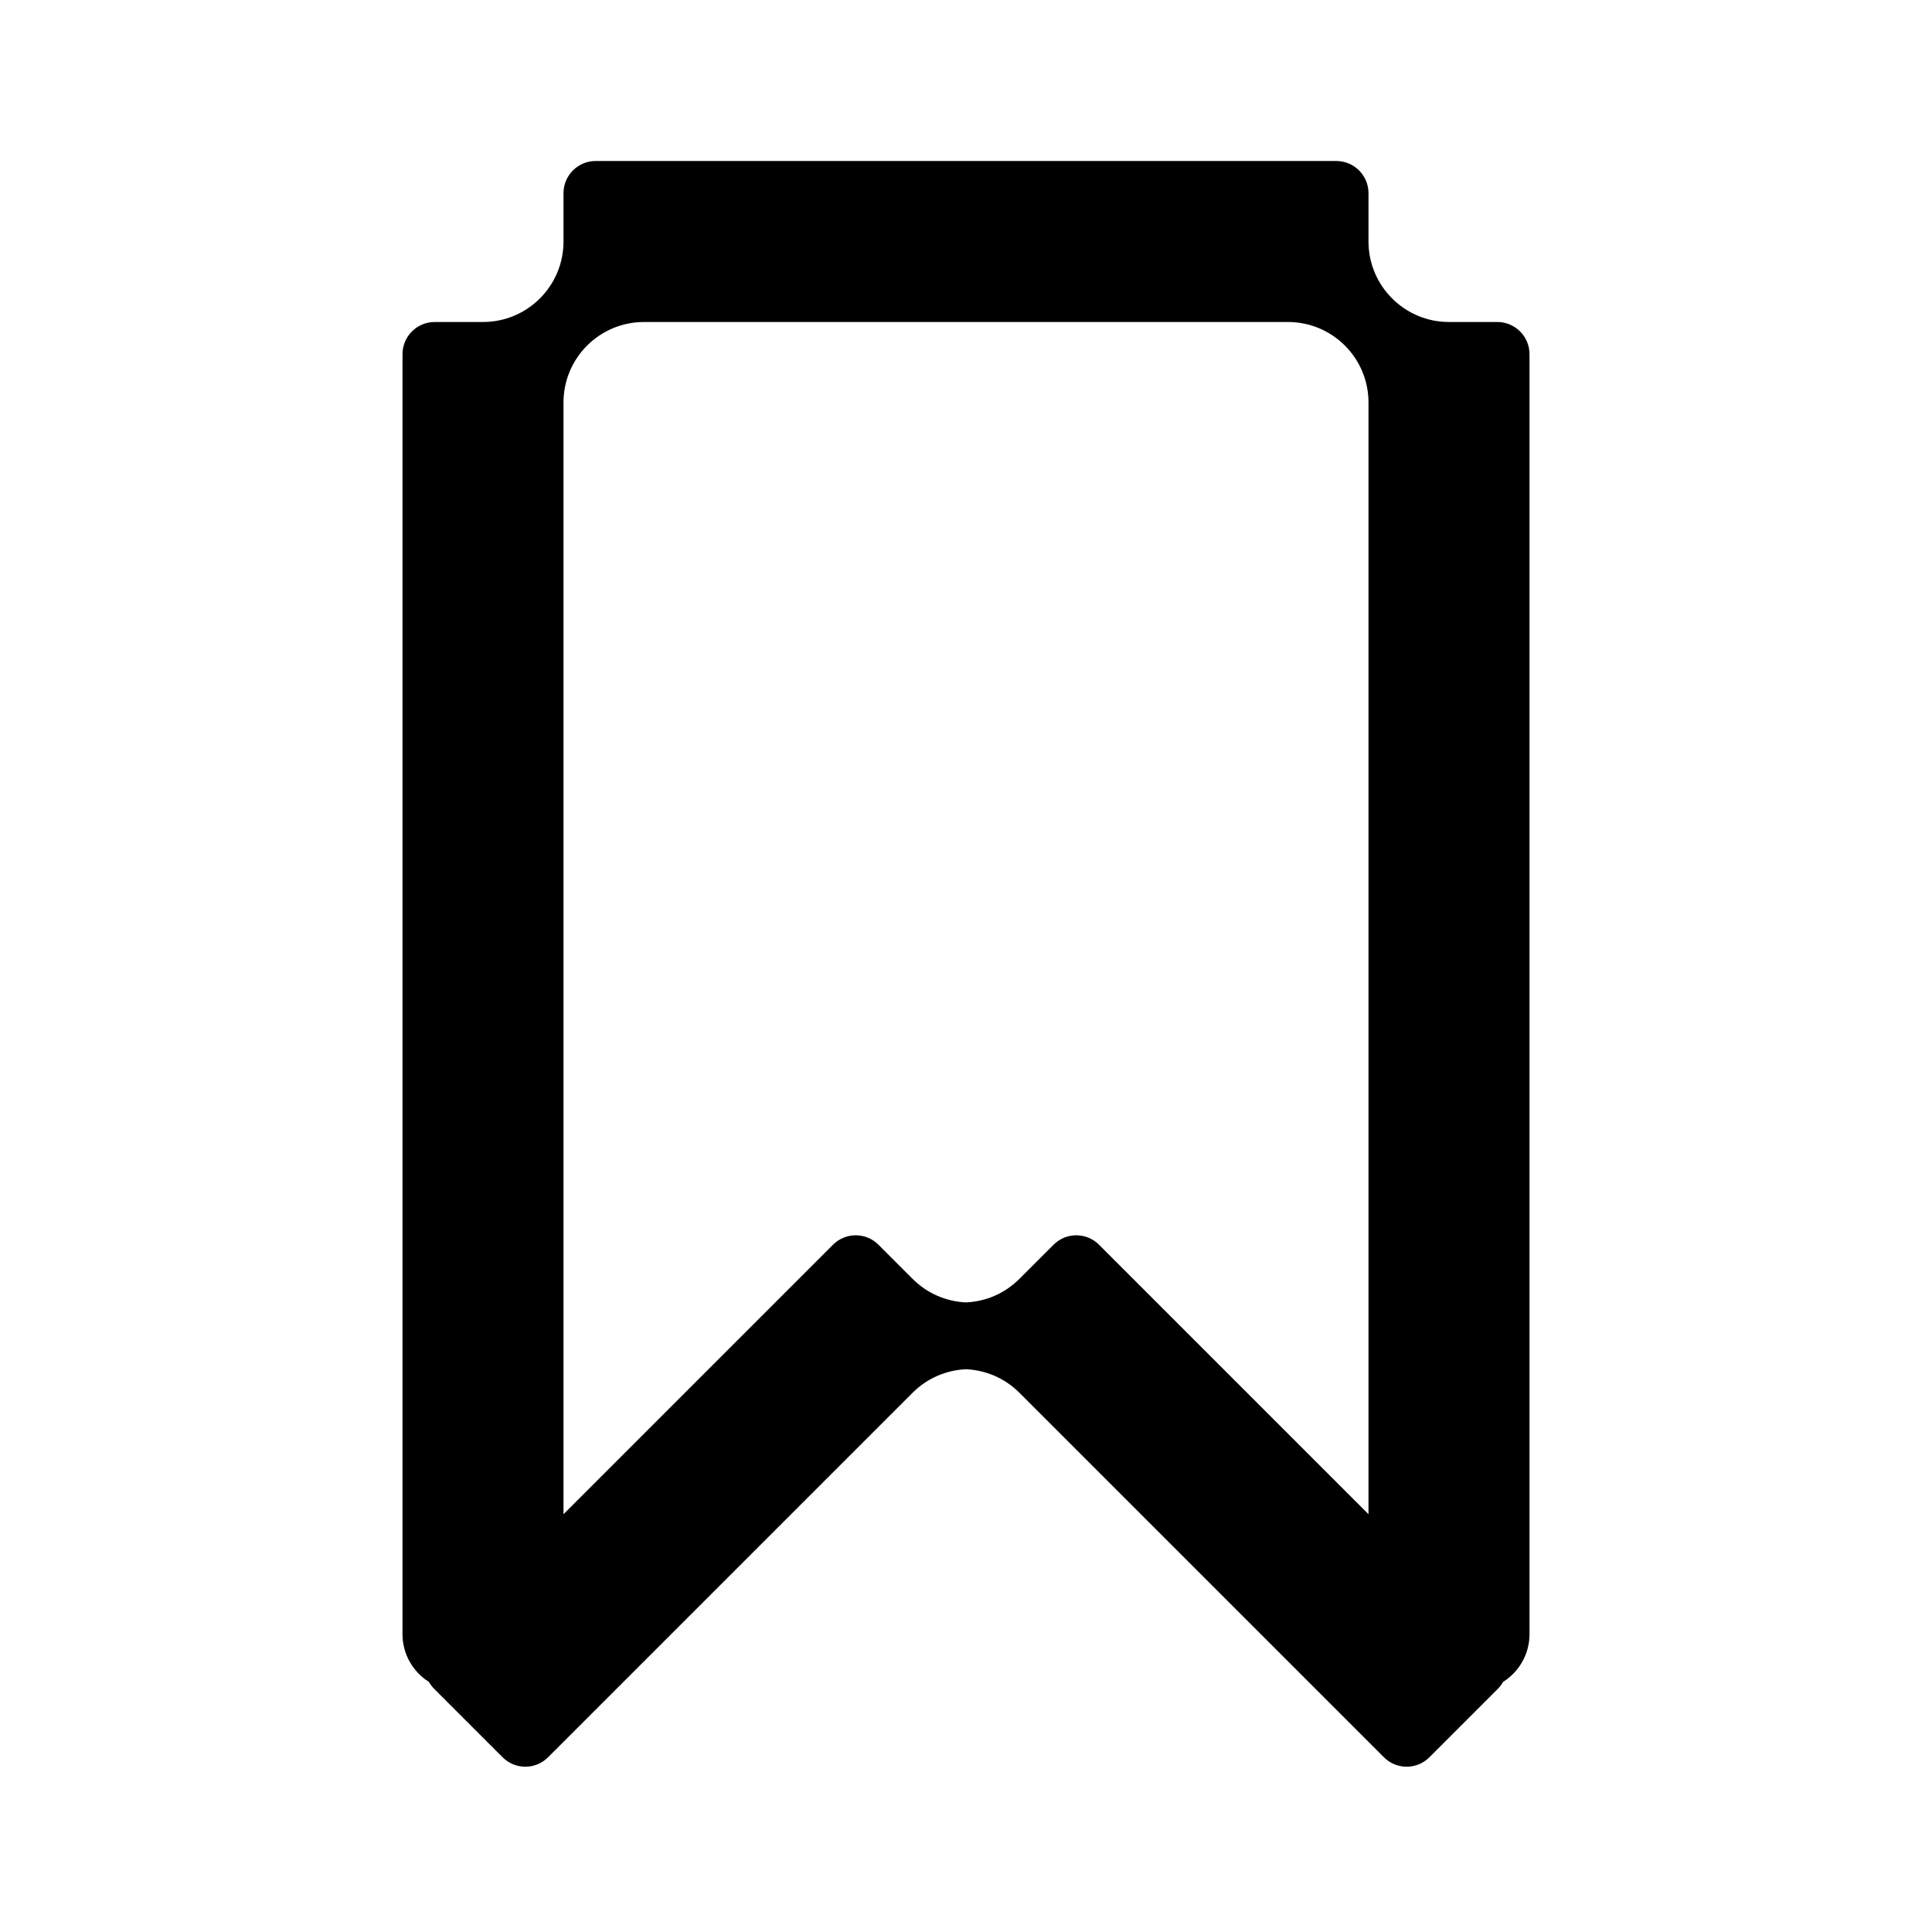 <svg xmlns="http://www.w3.org/2000/svg" viewBox="0 0 24 24" fill="currentColor">
  <path fill-rule="evenodd" clip-rule="evenodd"
    d="M7 2.4C7 2.179 7.179 2 7.4 2H16.6C16.821 2 17 2.179 17 2.4V3C17 3.552 17.448 4 18 4H18.6C18.821 4 19 4.179 19 4.4V20.3C19 20.55 18.869 20.769 18.672 20.893C18.654 20.925 18.632 20.954 18.605 20.981L17.757 21.829C17.601 21.986 17.347 21.986 17.191 21.829L12.663 17.301C12.479 17.117 12.241 17.02 12 17.009C11.759 17.02 11.521 17.117 11.337 17.301L6.809 21.829C6.653 21.986 6.399 21.986 6.243 21.829L5.395 20.981C5.368 20.954 5.346 20.925 5.328 20.893C5.131 20.769 5 20.55 5 20.3V4.4C5 4.179 5.179 4 5.4 4H6C6.552 4 7 3.552 7 3V2.4ZM10.913 15.463L11.54 16.09L11.337 15.887C11.521 16.071 11.759 16.168 12 16.179C12.241 16.168 12.479 16.071 12.663 15.887L12.46 16.09L13.087 15.463C13.243 15.306 13.496 15.306 13.653 15.463L17 18.81V5C17 4.448 16.552 4 16 4H8C7.448 4 7 4.448 7 5V18.81L10.347 15.463C10.504 15.306 10.757 15.306 10.913 15.463Z"
  />
</svg>